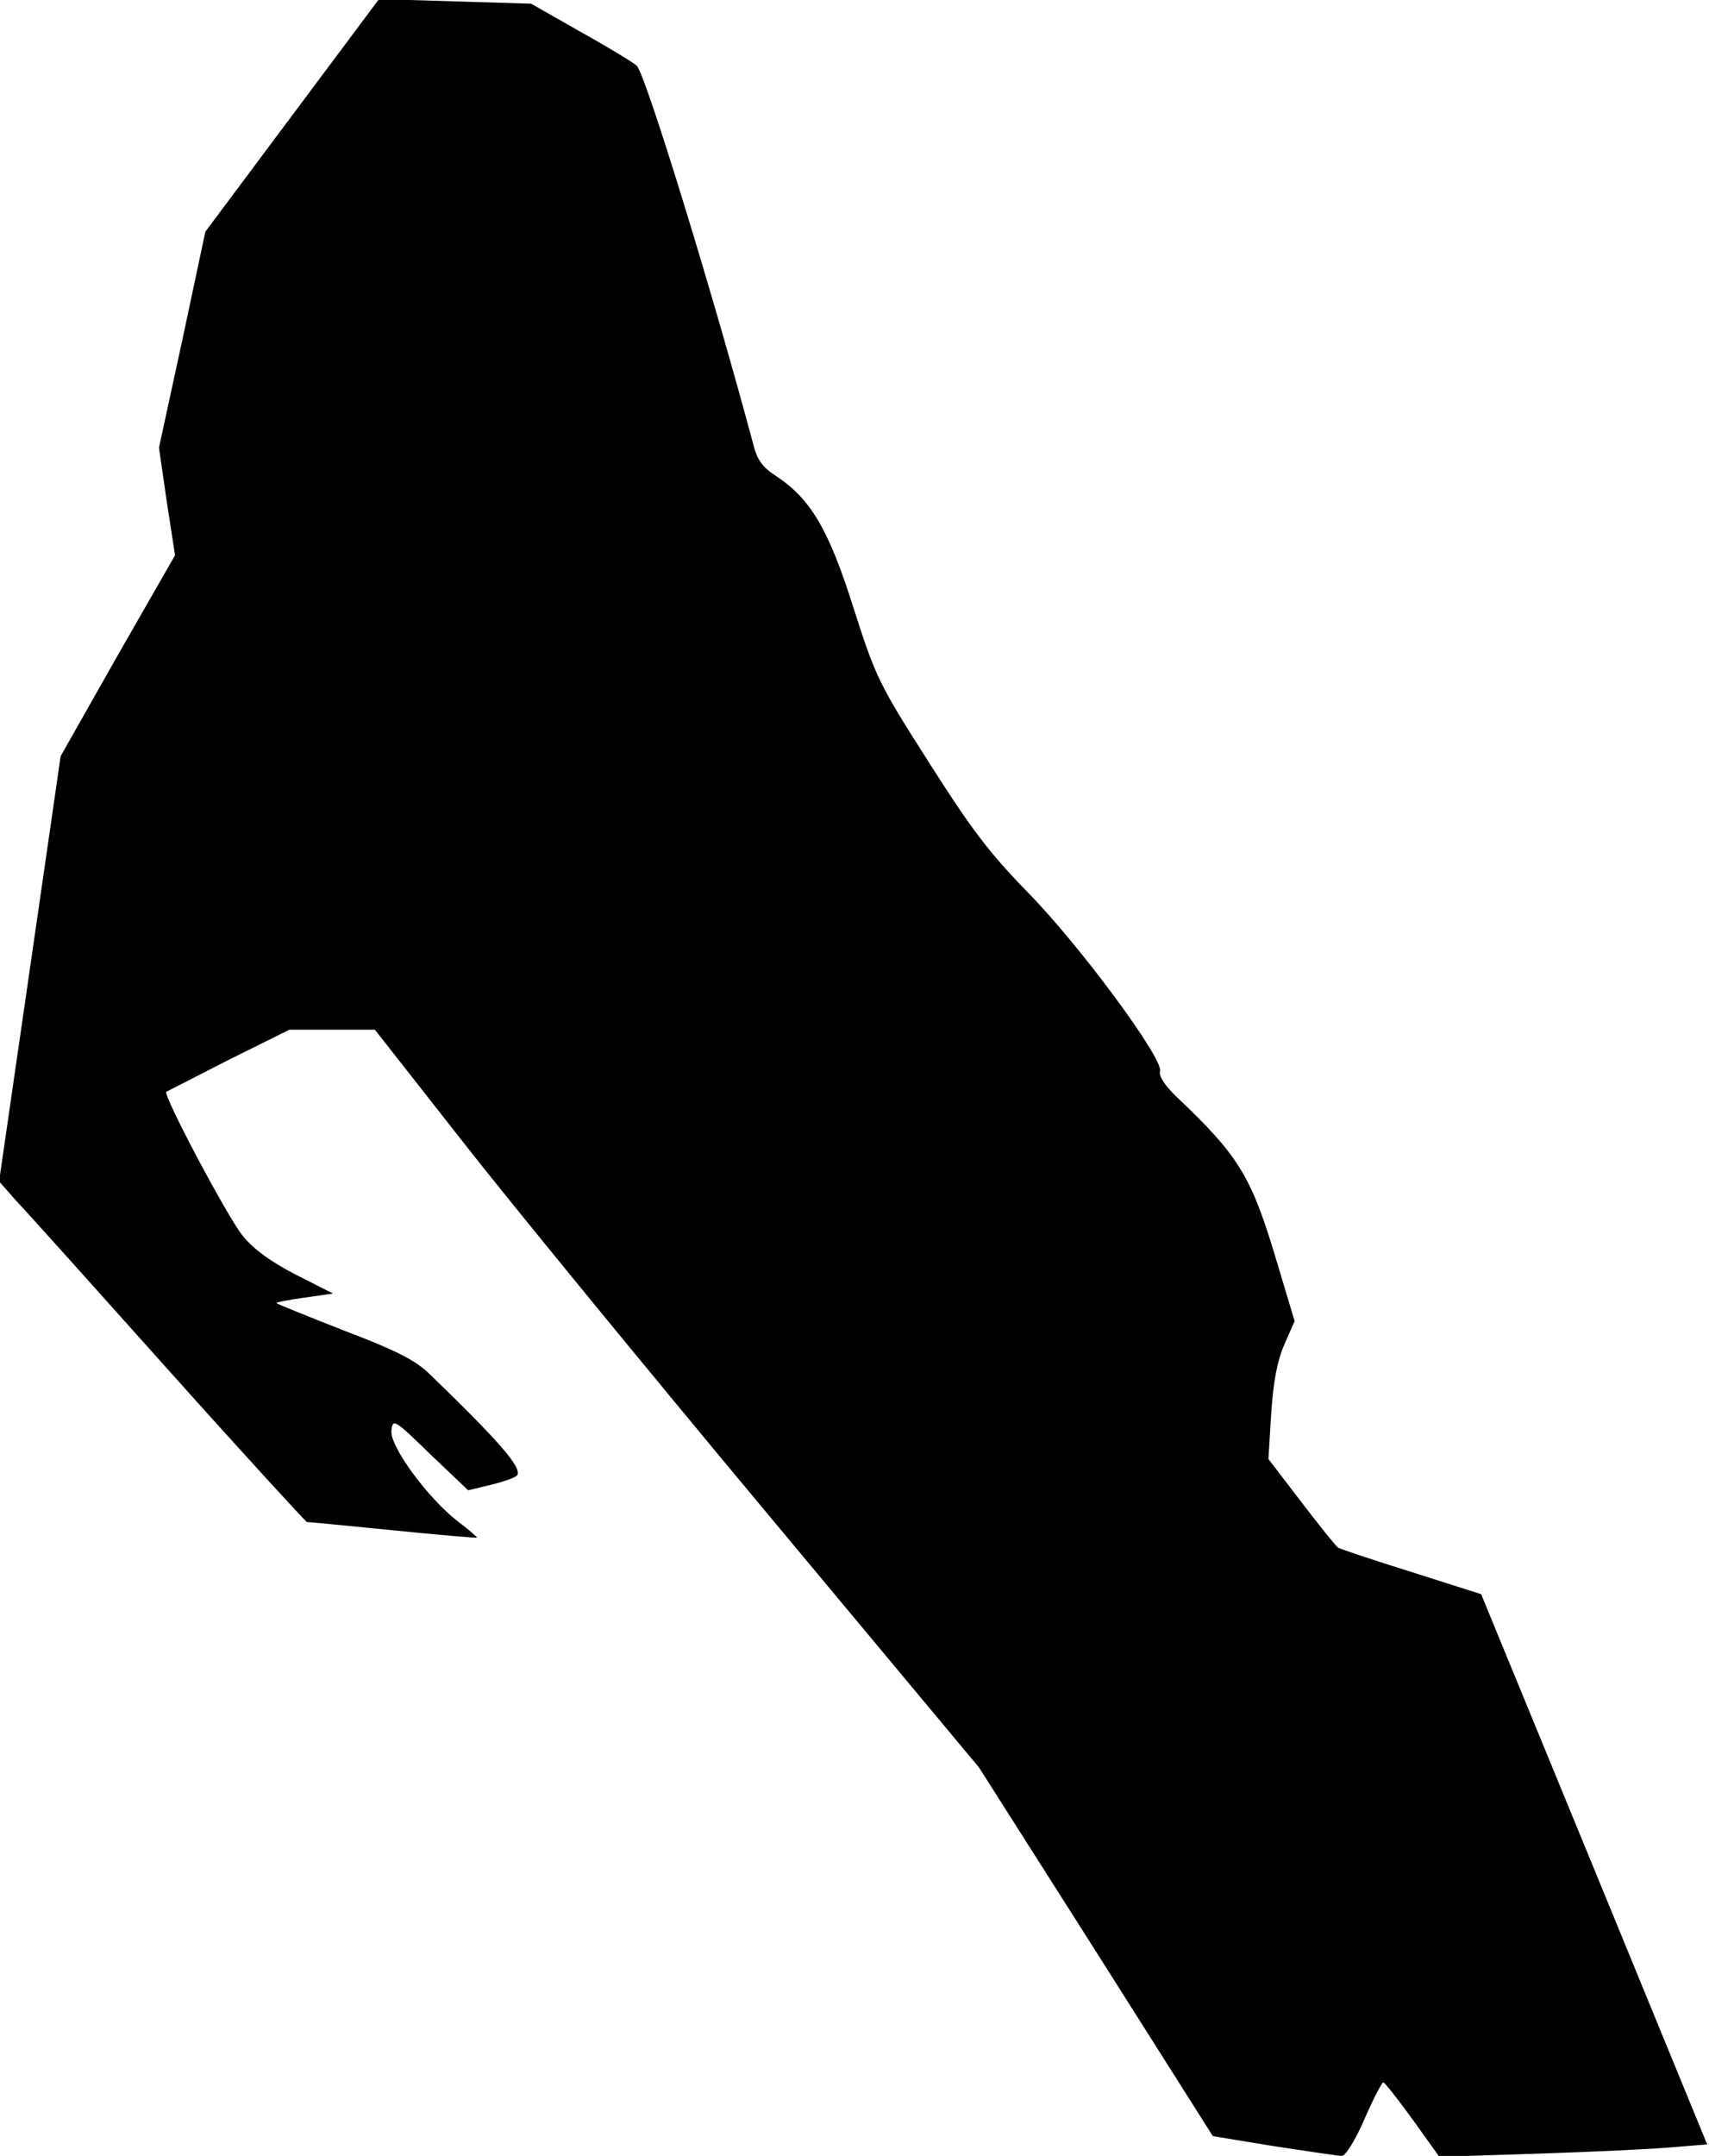 <?xml version="1.0" standalone="no"?>
<!DOCTYPE svg PUBLIC "-//W3C//DTD SVG 20010904//EN"
 "http://www.w3.org/TR/2001/REC-SVG-20010904/DTD/svg10.dtd">
<svg version="1.0" xmlns="http://www.w3.org/2000/svg"
 width="372pt" height="469pt" viewBox="0 0 372 469"
 preserveAspectRatio="xMidYMid meet">
<g transform="translate(0,469) scale(0.1,-0.1)"
fill="#000000" stroke="none">
<path fill="#000000" stroke="none" d="M636 4439 l-189 -253 -50 -235 -51
-235 17 -117 18 -117 -125 -218 -124 -219 -67 -463 -67 -462 38 -43 c22 -23
171 -189 332 -369 162 -181 297 -328 300 -329 4 0 88 -8 187 -18 99 -10 181
-17 183 -16 1 1 -17 17 -41 35 -66 51 -149 164 -145 198 3 26 6 25 85 -52 l82
-78 50 12 c28 7 54 16 57 21 10 17 -41 75 -191 220 -31 30 -72 51 -185 94 -79
31 -146 58 -148 60 -2 2 25 7 60 12 l63 9 -81 41 c-54 28 -92 55 -116 85 -32
39 -174 306 -166 313 2 1 63 32 135 69 l133 66 93 0 93 0 190 -242 c104 -133
400 -494 657 -802 l468 -561 255 -401 254 -401 134 -22 c73 -11 139 -21 147
-21 8 0 30 36 49 80 19 44 38 80 41 80 3 0 32 -37 64 -81 l58 -81 218 7 c119
4 251 10 291 14 l74 6 -246 599 -246 598 -151 48 c-83 26 -155 50 -160 53 -5
3 -41 48 -80 99 l-72 94 6 99 c5 72 13 114 29 151 l22 50 -45 150 c-51 167
-79 212 -211 337 -27 26 -40 46 -37 57 8 26 -174 273 -289 390 -83 85 -123
138 -215 283 -108 169 -115 184 -163 334 -54 171 -93 237 -168 287 -30 19 -42
36 -50 68 -84 315 -234 805 -254 825 -6 6 -60 39 -121 73 l-109 62 -166 5
-165 5 -189 -253z"/>
</g>
</svg>
